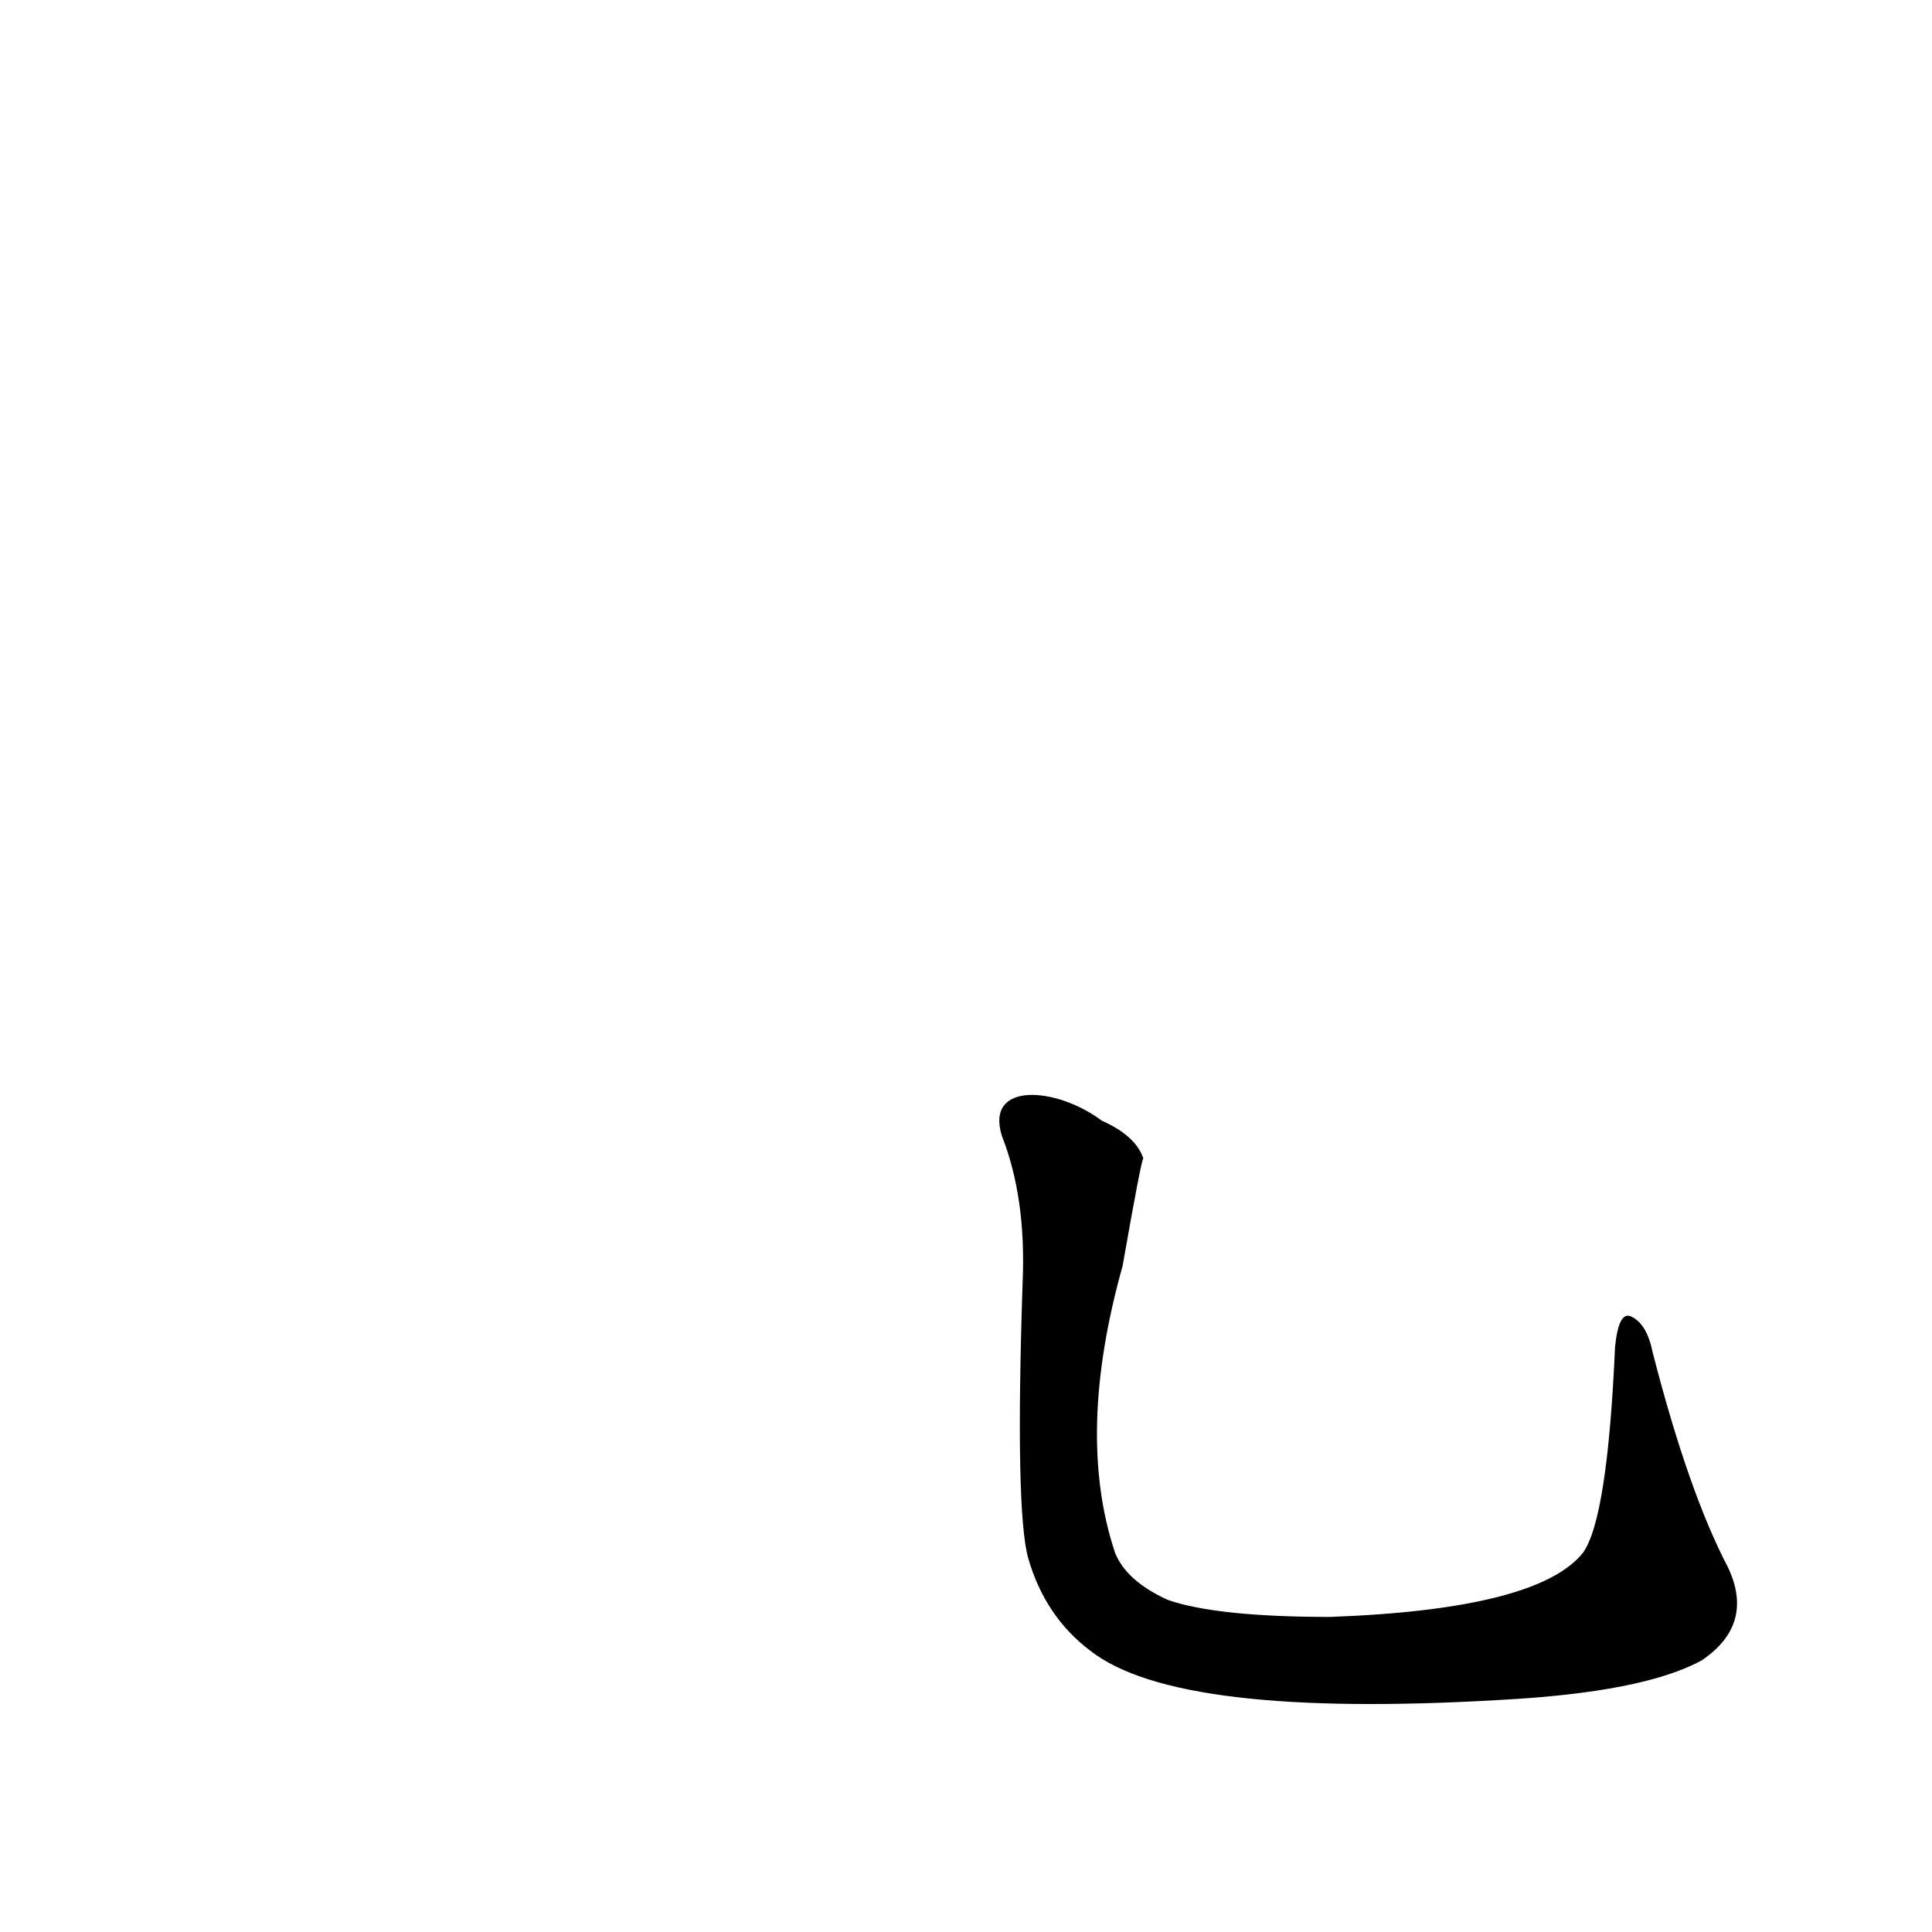 <?xml version='1.0' encoding='utf-8'?>
<svg xmlns="http://www.w3.org/2000/svg" version="1.1" viewBox="0 0 1024 1024"><g transform="scale(1, -1) translate(0, -900)"><path d="M 916 69 Q 895 109 876 183 Q 873 198 865 202 Q 858 206 856 186 Q 852 95 839 77 Q 815 47 705 43 Q 645 43 619 52 Q 597 62 591 77 Q 570 140 595 229 Q 605 286 606 286 Q 602 298 584 306 C 560 324 522 327 531 298 Q 544 265 542 220 Q 538 99 545 74 Q 554 43 578 25 Q 624 -11 795 -1 Q 871 3 902 20 Q 930 39 916 69 Z" fill="black" /></g></svg>